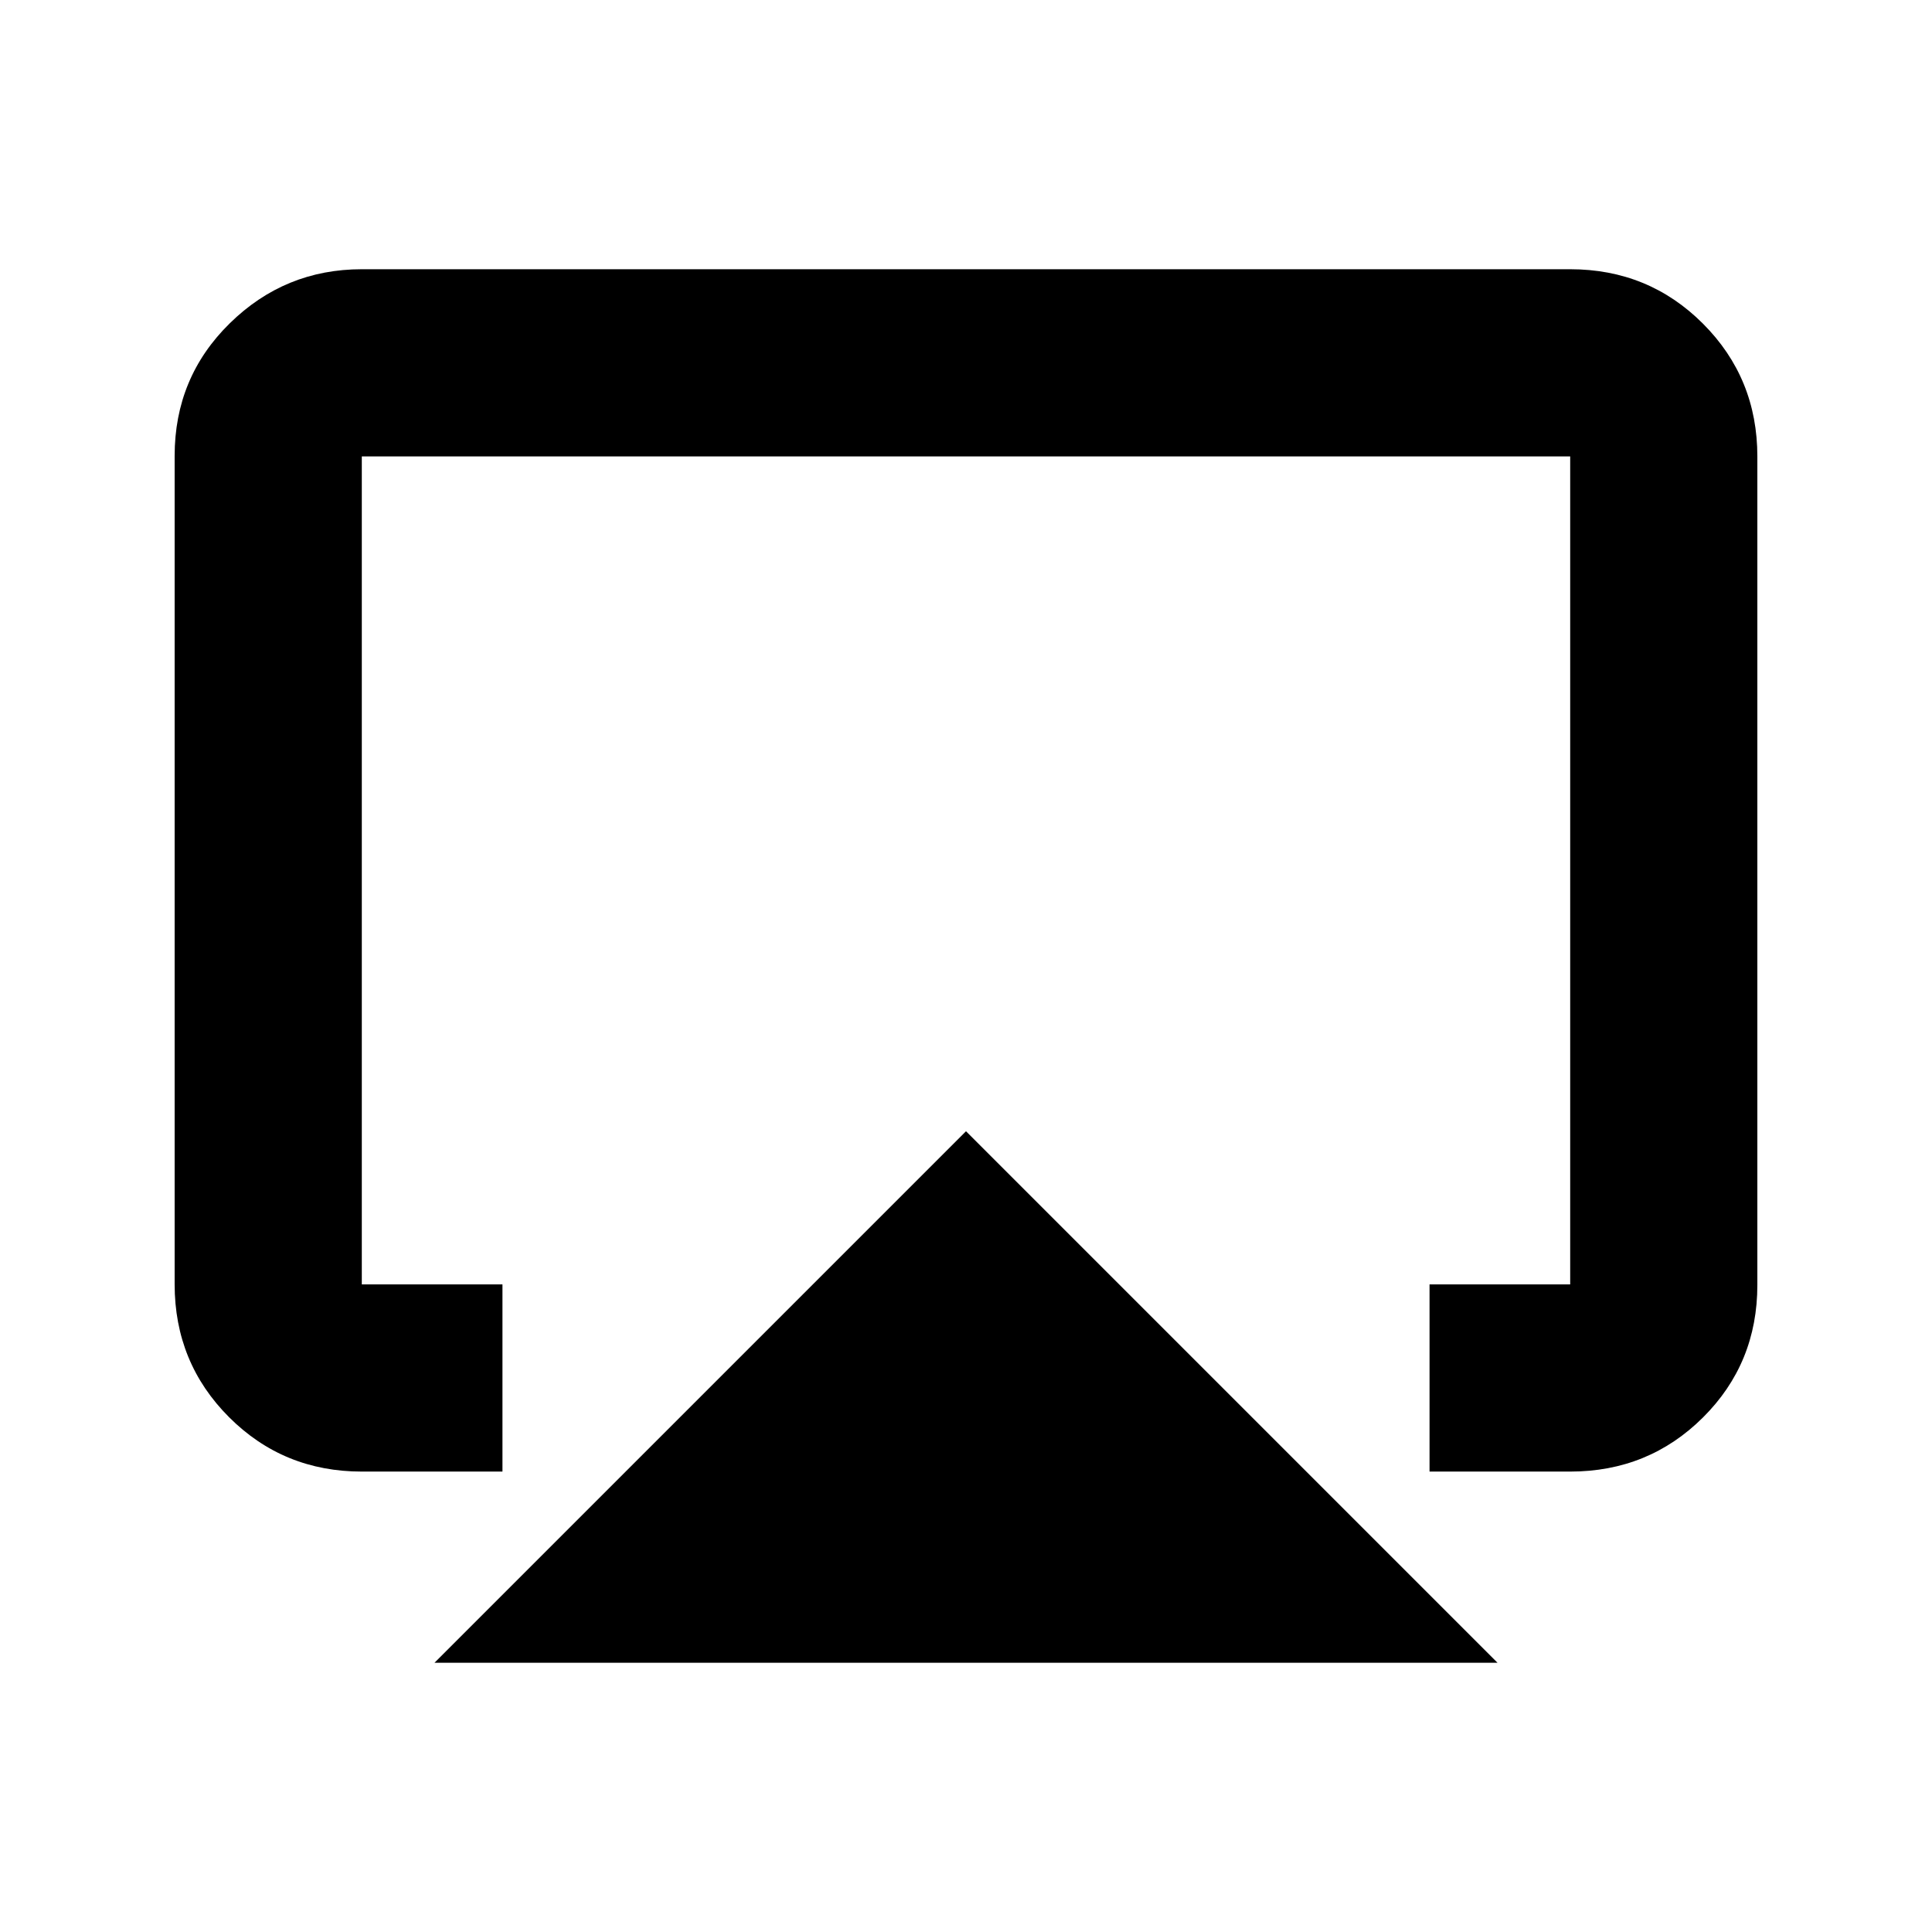 <svg xmlns="http://www.w3.org/2000/svg" height="20" viewBox="0 -960 960 960" width="20"><path d="M215.89-133.78 480-397.89l264.11 264.11H215.89ZM86.78-321.82V-733.5q0-38.96 27.38-65.84 27.38-26.88 65.62-26.88h600.44q38.94 0 65.97 27.04t27.03 66v411.68q0 38.96-27.03 65.84-27.03 26.88-65.97 26.88h-69.89v-93h69.89v-411.44H179.78v411.44h69.89v93h-69.89q-38.94 0-65.97-27.04t-27.03-66ZM480-481Z"/></svg>